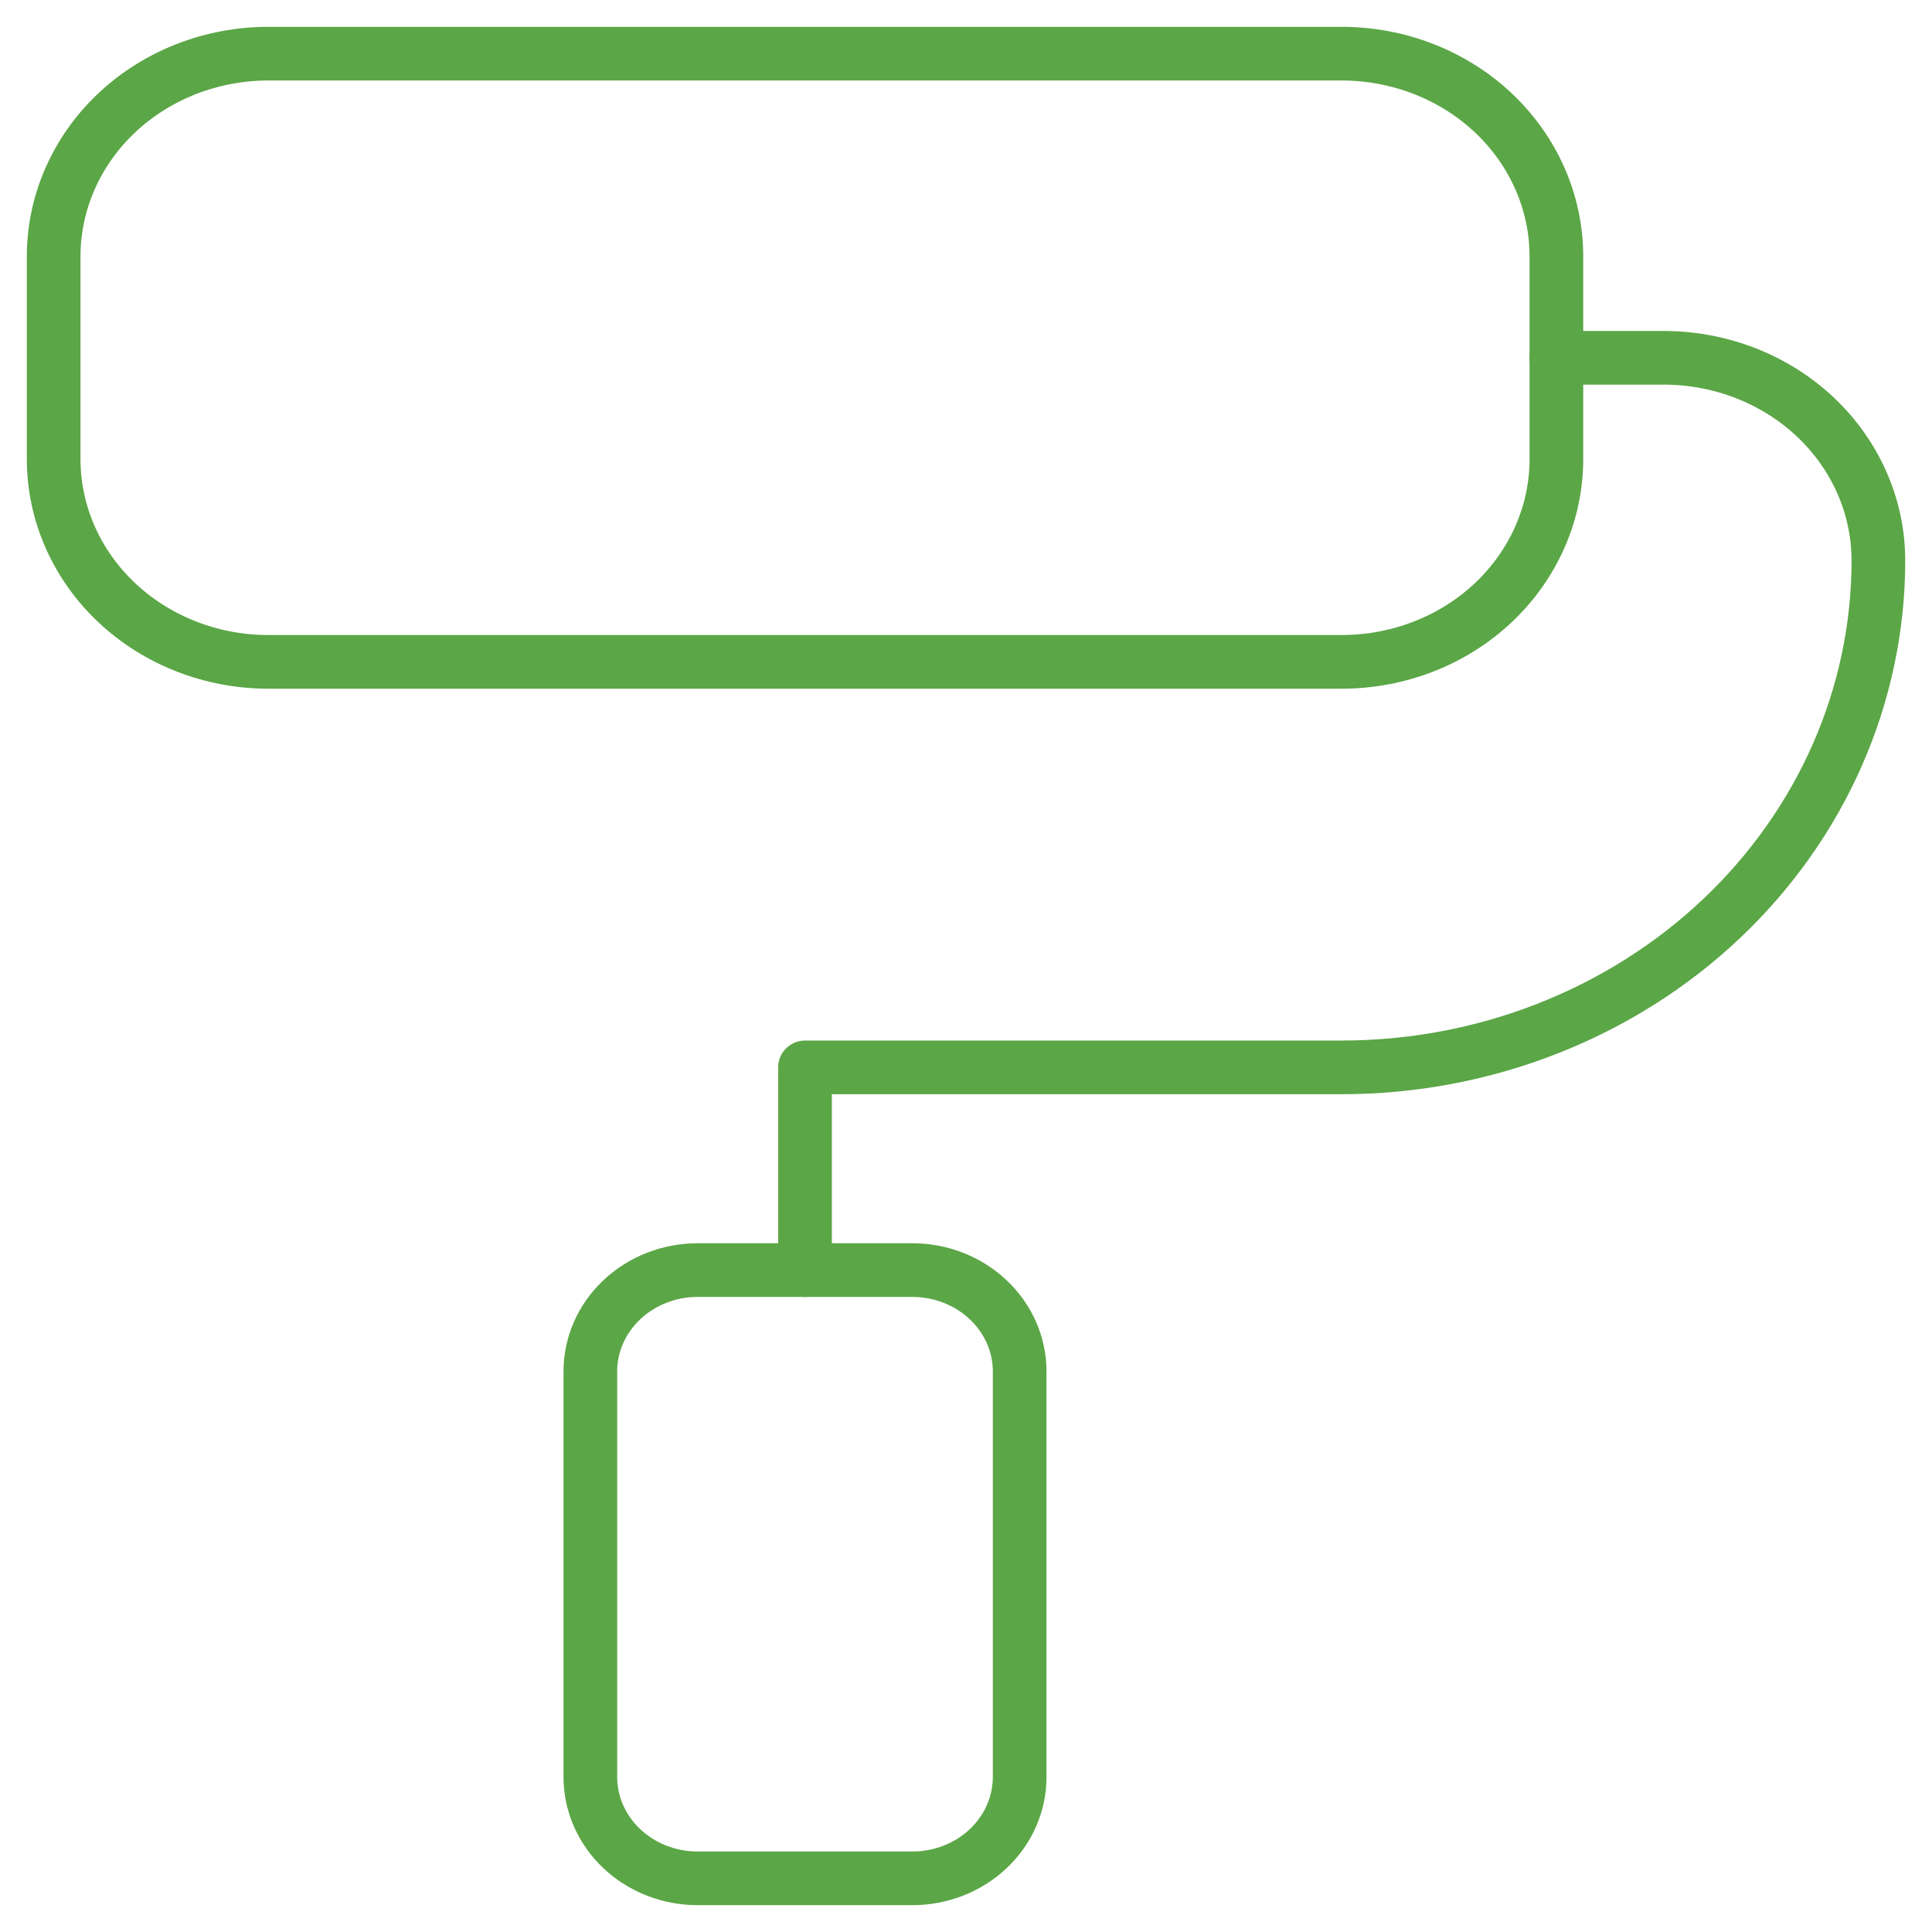 <svg width="36" height="36" viewBox="0 0 36 36" fill="none" xmlns="http://www.w3.org/2000/svg">
<path d="M1 4.778C1 3.776 1.421 2.815 2.172 2.106C2.922 1.398 3.939 1 5 1H25.001C26.061 1 27.079 1.398 27.829 2.106C28.579 2.815 29.001 3.776 29.001 4.778V8.556C29.001 9.557 28.579 10.518 27.829 11.227C27.079 11.935 26.061 12.333 25.001 12.333H5C3.939 12.333 2.922 11.935 2.172 11.227C1.421 10.518 1 9.557 1 8.556V4.778Z" stroke="#5BA646" strokeWidth="2" stroke-linecap="round" stroke-linejoin="round"/>
<path d="M29 6.667H31C32.061 6.667 33.079 7.065 33.829 7.773C34.579 8.482 35.001 9.443 35.001 10.445C35.001 12.95 33.947 15.352 32.072 17.123C30.196 18.894 27.652 19.889 25 19.889H15V23.667" stroke="#5BA646" strokeWidth="2" stroke-linecap="round" stroke-linejoin="round"/>
<path d="M11 25.555C11 25.054 11.211 24.574 11.586 24.22C11.961 23.866 12.47 23.666 13 23.666H17C17.531 23.666 18.039 23.866 18.414 24.22C18.79 24.574 19 25.054 19 25.555V33.111C19 33.612 18.79 34.092 18.414 34.447C18.039 34.801 17.531 35 17 35H13C12.47 35 11.961 34.801 11.586 34.447C11.211 34.092 11 33.612 11 33.111V25.555Z" stroke="#5BA646" strokeWidth="2" stroke-linecap="round" stroke-linejoin="round"/>
</svg>
